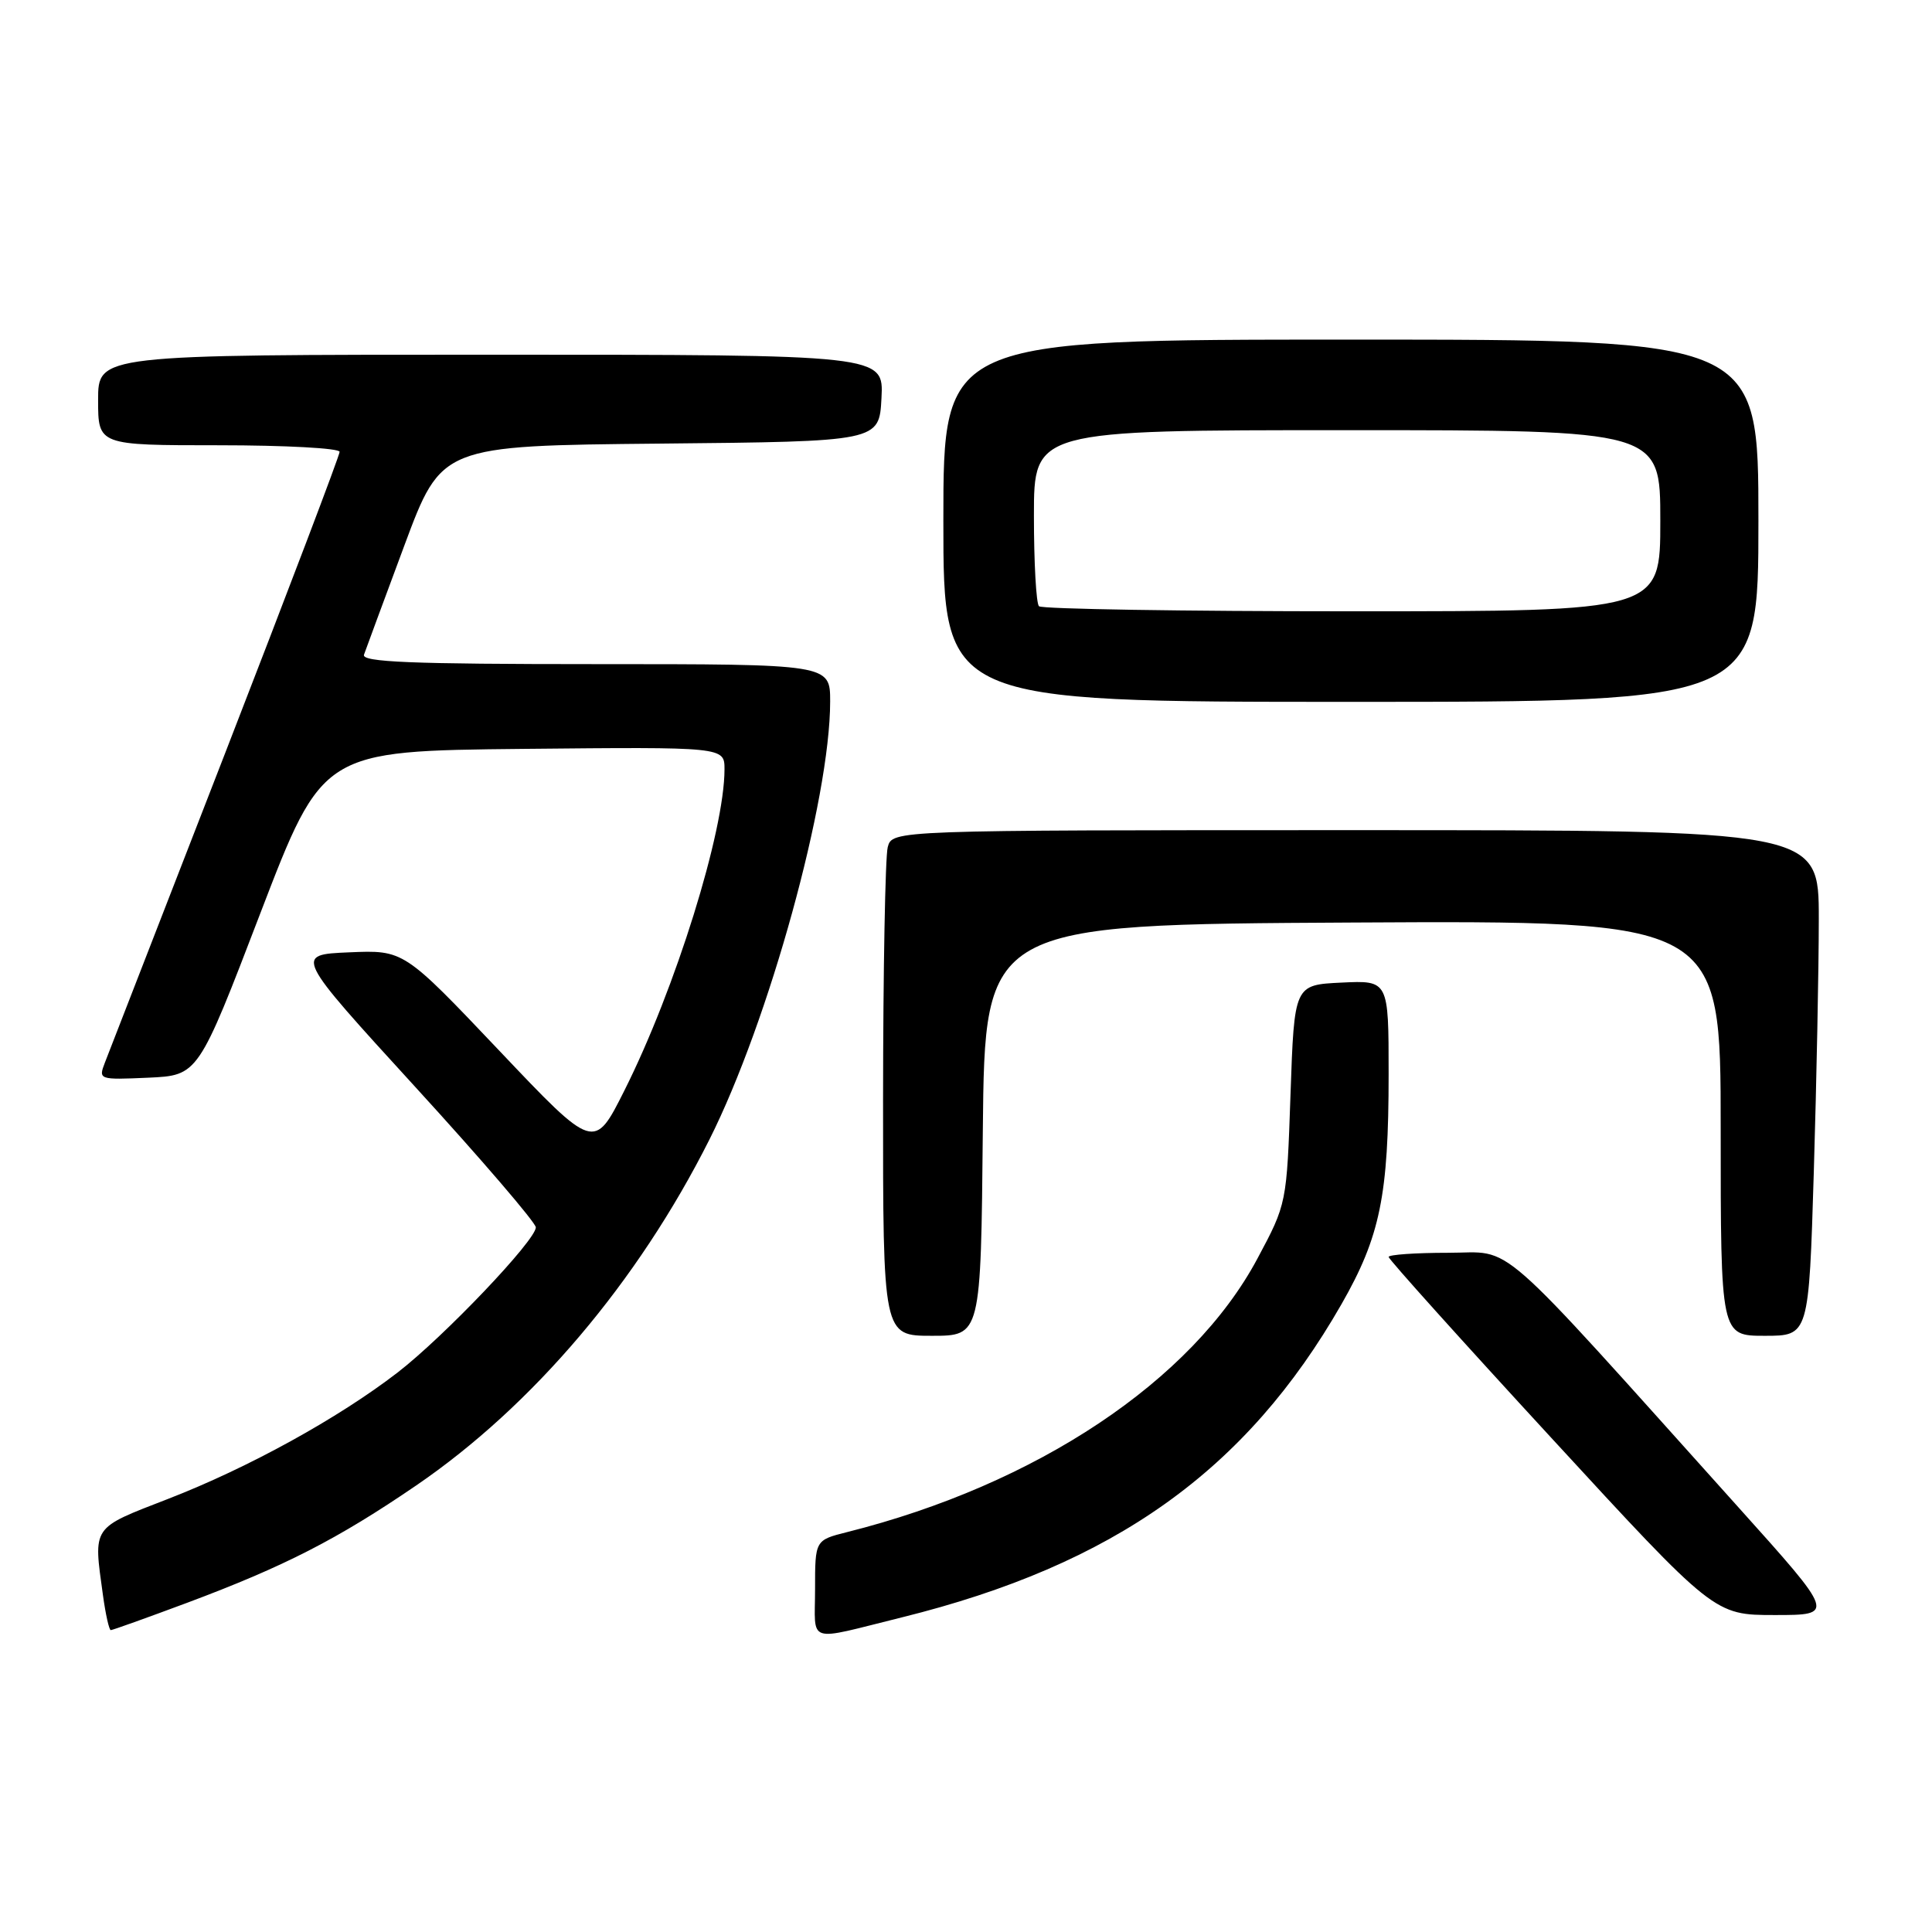 <?xml version="1.0" encoding="UTF-8" standalone="no"?>
<!DOCTYPE svg PUBLIC "-//W3C//DTD SVG 1.1//EN" "http://www.w3.org/Graphics/SVG/1.1/DTD/svg11.dtd" >
<svg xmlns="http://www.w3.org/2000/svg" xmlns:xlink="http://www.w3.org/1999/xlink" version="1.1" viewBox="0 0 256 256">
 <g >
 <path fill="currentColor"
d=" M 119.50 214.31 C 147.63 207.34 165.13 194.87 177.76 172.80 C 182.88 163.85 184.00 158.39 184.00 142.32 C 184.00 129.90 184.00 129.90 177.75 130.20 C 171.50 130.50 171.50 130.50 171.00 145.00 C 170.50 159.50 170.50 159.50 166.61 166.78 C 157.96 182.97 137.34 196.71 112.25 203.01 C 108.00 204.08 108.00 204.08 108.00 210.56 C 108.00 217.93 106.65 217.49 119.50 214.31 Z  M 24.79 212.38 C 37.66 207.57 44.73 203.95 55.15 196.83 C 70.60 186.27 84.52 169.85 93.99 151.02 C 101.90 135.29 110.00 105.90 110.00 92.95 C 110.00 88.00 110.00 88.00 78.89 88.00 C 54.44 88.00 47.88 87.73 48.23 86.75 C 48.47 86.06 50.88 79.55 53.58 72.28 C 58.50 59.06 58.50 59.06 87.50 58.78 C 116.50 58.50 116.50 58.50 116.80 52.75 C 117.10 47.00 117.10 47.00 65.05 47.00 C 13.00 47.00 13.00 47.00 13.00 53.00 C 13.00 59.00 13.00 59.00 29.00 59.00 C 37.80 59.00 45.00 59.39 45.00 59.87 C 45.00 60.35 38.20 78.24 29.90 99.62 C 21.59 121.01 14.39 139.53 13.90 140.80 C 13.03 143.06 13.09 143.09 19.64 142.80 C 26.26 142.50 26.26 142.50 34.50 121.00 C 42.75 99.50 42.75 99.50 69.37 99.23 C 96.00 98.97 96.00 98.97 96.00 101.94 C 96.00 110.15 89.50 131.02 82.74 144.49 C 78.73 152.48 78.73 152.48 66.12 139.18 C 53.50 125.88 53.50 125.88 46.26 126.19 C 39.01 126.50 39.01 126.50 55.00 144.00 C 63.80 153.62 70.99 162.01 71.00 162.63 C 71.00 164.34 58.85 177.10 52.69 181.86 C 44.83 187.92 32.89 194.50 22.25 198.62 C 12.07 202.57 12.37 202.13 13.64 211.36 C 13.99 213.91 14.46 216.00 14.68 216.00 C 14.90 216.00 19.46 214.37 24.79 212.38 Z  M 230.37 199.75 C 197.39 163.04 200.76 166.00 191.89 166.00 C 187.55 166.00 184.00 166.25 184.00 166.55 C 184.00 166.86 193.71 177.66 205.58 190.55 C 227.16 214.00 227.16 214.00 235.17 214.00 C 243.17 214.00 243.17 214.00 230.37 199.75 Z  M 130.23 149.75 C 130.50 122.50 130.50 122.50 179.25 122.24 C 228.00 121.98 228.00 121.98 228.00 149.49 C 228.00 177.00 228.00 177.00 233.84 177.00 C 239.68 177.00 239.68 177.00 240.34 155.25 C 240.70 143.29 241.00 128.21 241.00 121.75 C 241.00 110.00 241.00 110.00 179.62 110.00 C 118.23 110.00 118.23 110.00 117.63 112.25 C 117.30 113.49 117.02 128.56 117.01 145.75 C 117.00 177.00 117.00 177.00 123.48 177.00 C 129.97 177.00 129.97 177.00 130.23 149.75 Z  M 233.00 69.00 C 233.00 45.00 233.00 45.00 179.00 45.00 C 125.00 45.00 125.00 45.00 125.00 69.00 C 125.00 93.00 125.00 93.00 179.00 93.00 C 233.00 93.00 233.00 93.00 233.00 69.00 Z  M 137.67 80.33 C 137.30 79.97 137.00 74.57 137.00 68.33 C 137.00 57.00 137.00 57.00 178.50 57.00 C 220.00 57.00 220.00 57.00 220.00 69.00 C 220.00 81.00 220.00 81.00 179.17 81.00 C 156.71 81.00 138.03 80.70 137.67 80.33 Z "/>
</g>
</svg>